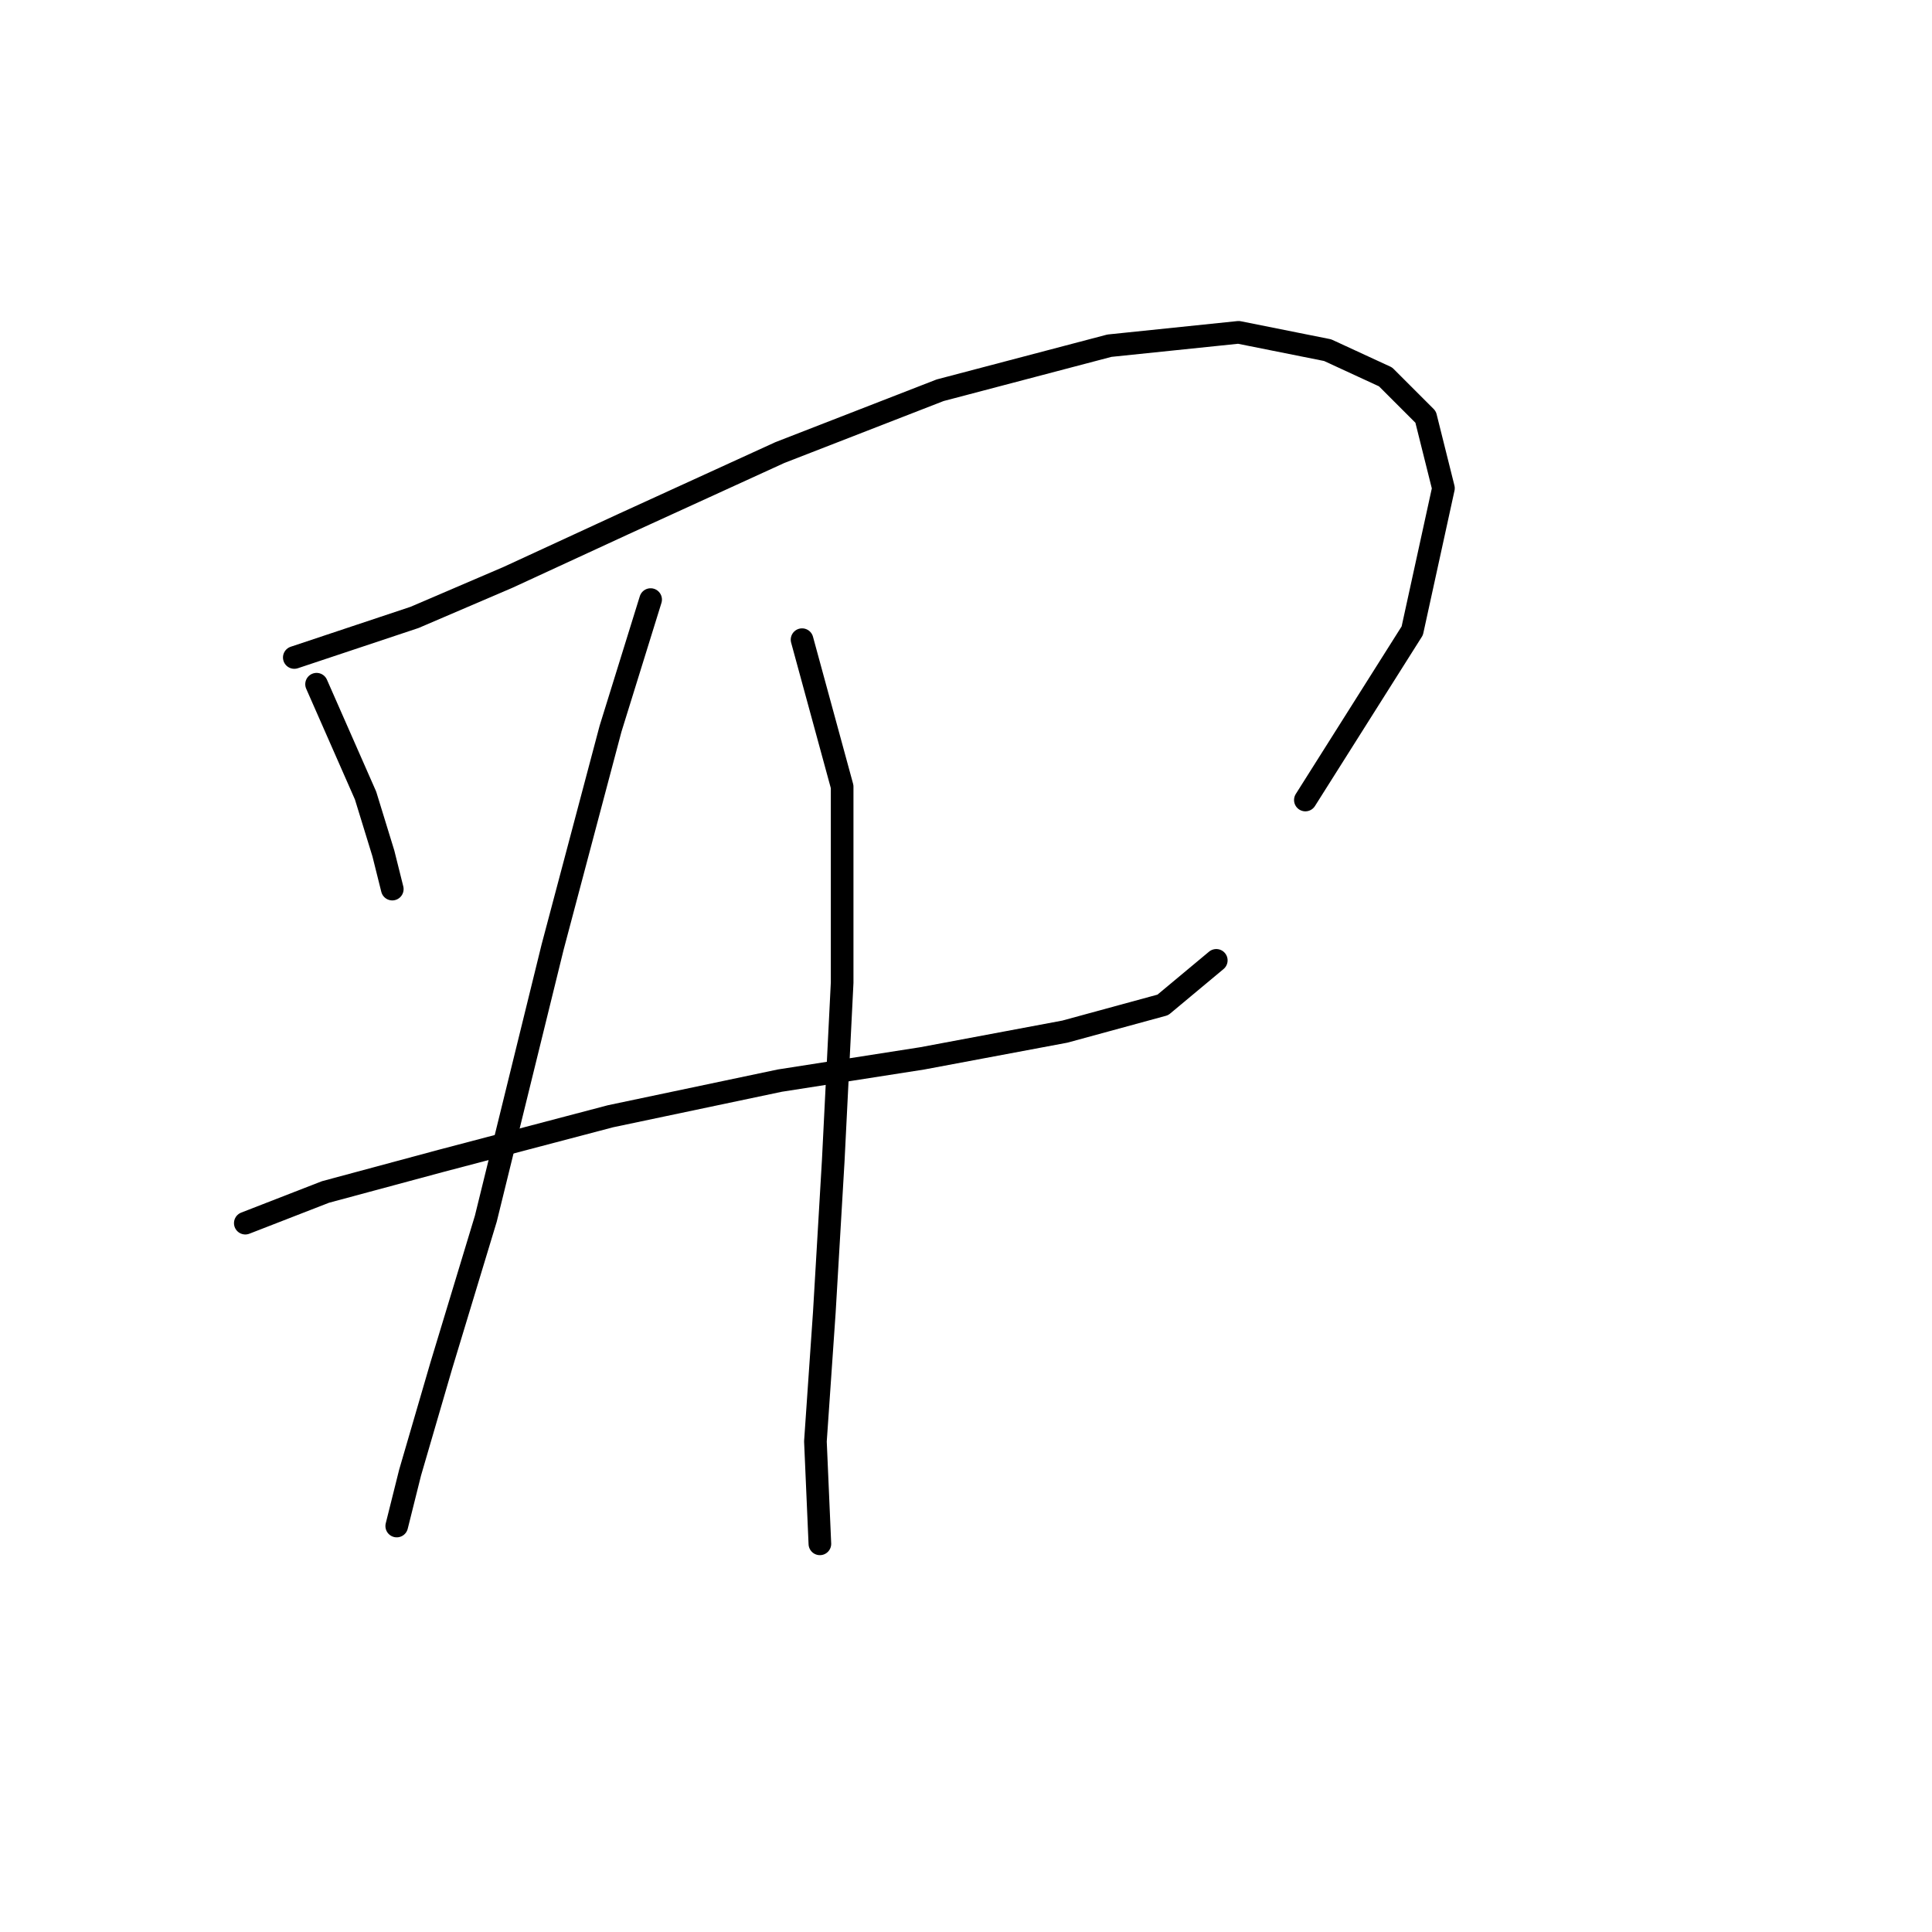 <?xml version="1.0" standalone="no"?>
    <svg width="256" height="256" xmlns="http://www.w3.org/2000/svg" version="1.1">
    <polyline stroke="black" stroke-width="3" stroke-linecap="round" fill="transparent" stroke-linejoin="round" points="41.947 90.662 48.439 105.416 50.8 113.089 51.98 117.81 51.98 117.81 " />
        <polyline stroke="black" stroke-width="3" stroke-linecap="round" fill="transparent" stroke-linejoin="round" points="38.996 87.12 54.931 81.809 67.325 76.497 82.669 69.415 103.326 59.972 124.573 51.709 147 45.807 164.115 44.037 175.919 46.398 183.591 49.939 188.903 55.25 191.263 64.693 187.132 83.579 172.968 106.006 172.968 106.006 " />
        <polyline stroke="black" stroke-width="3" stroke-linecap="round" fill="transparent" stroke-linejoin="round" points="32.504 162.074 43.127 157.943 58.472 153.811 80.899 147.909 103.326 143.188 122.212 140.237 141.098 136.696 154.082 133.155 161.164 127.253 161.164 127.253 " />
        <polyline stroke="black" stroke-width="3" stroke-linecap="round" fill="transparent" stroke-linejoin="round" points="86.211 79.448 80.899 96.563 73.227 125.482 64.374 161.484 58.472 180.96 54.341 195.124 52.57 202.206 52.57 202.206 " />
        <polyline stroke="black" stroke-width="3" stroke-linecap="round" fill="transparent" stroke-linejoin="round" points="106.277 84.76 111.589 104.236 111.589 130.204 110.408 153.811 109.228 173.878 108.047 190.993 108.638 204.567 108.638 204.567 " />
        </svg>